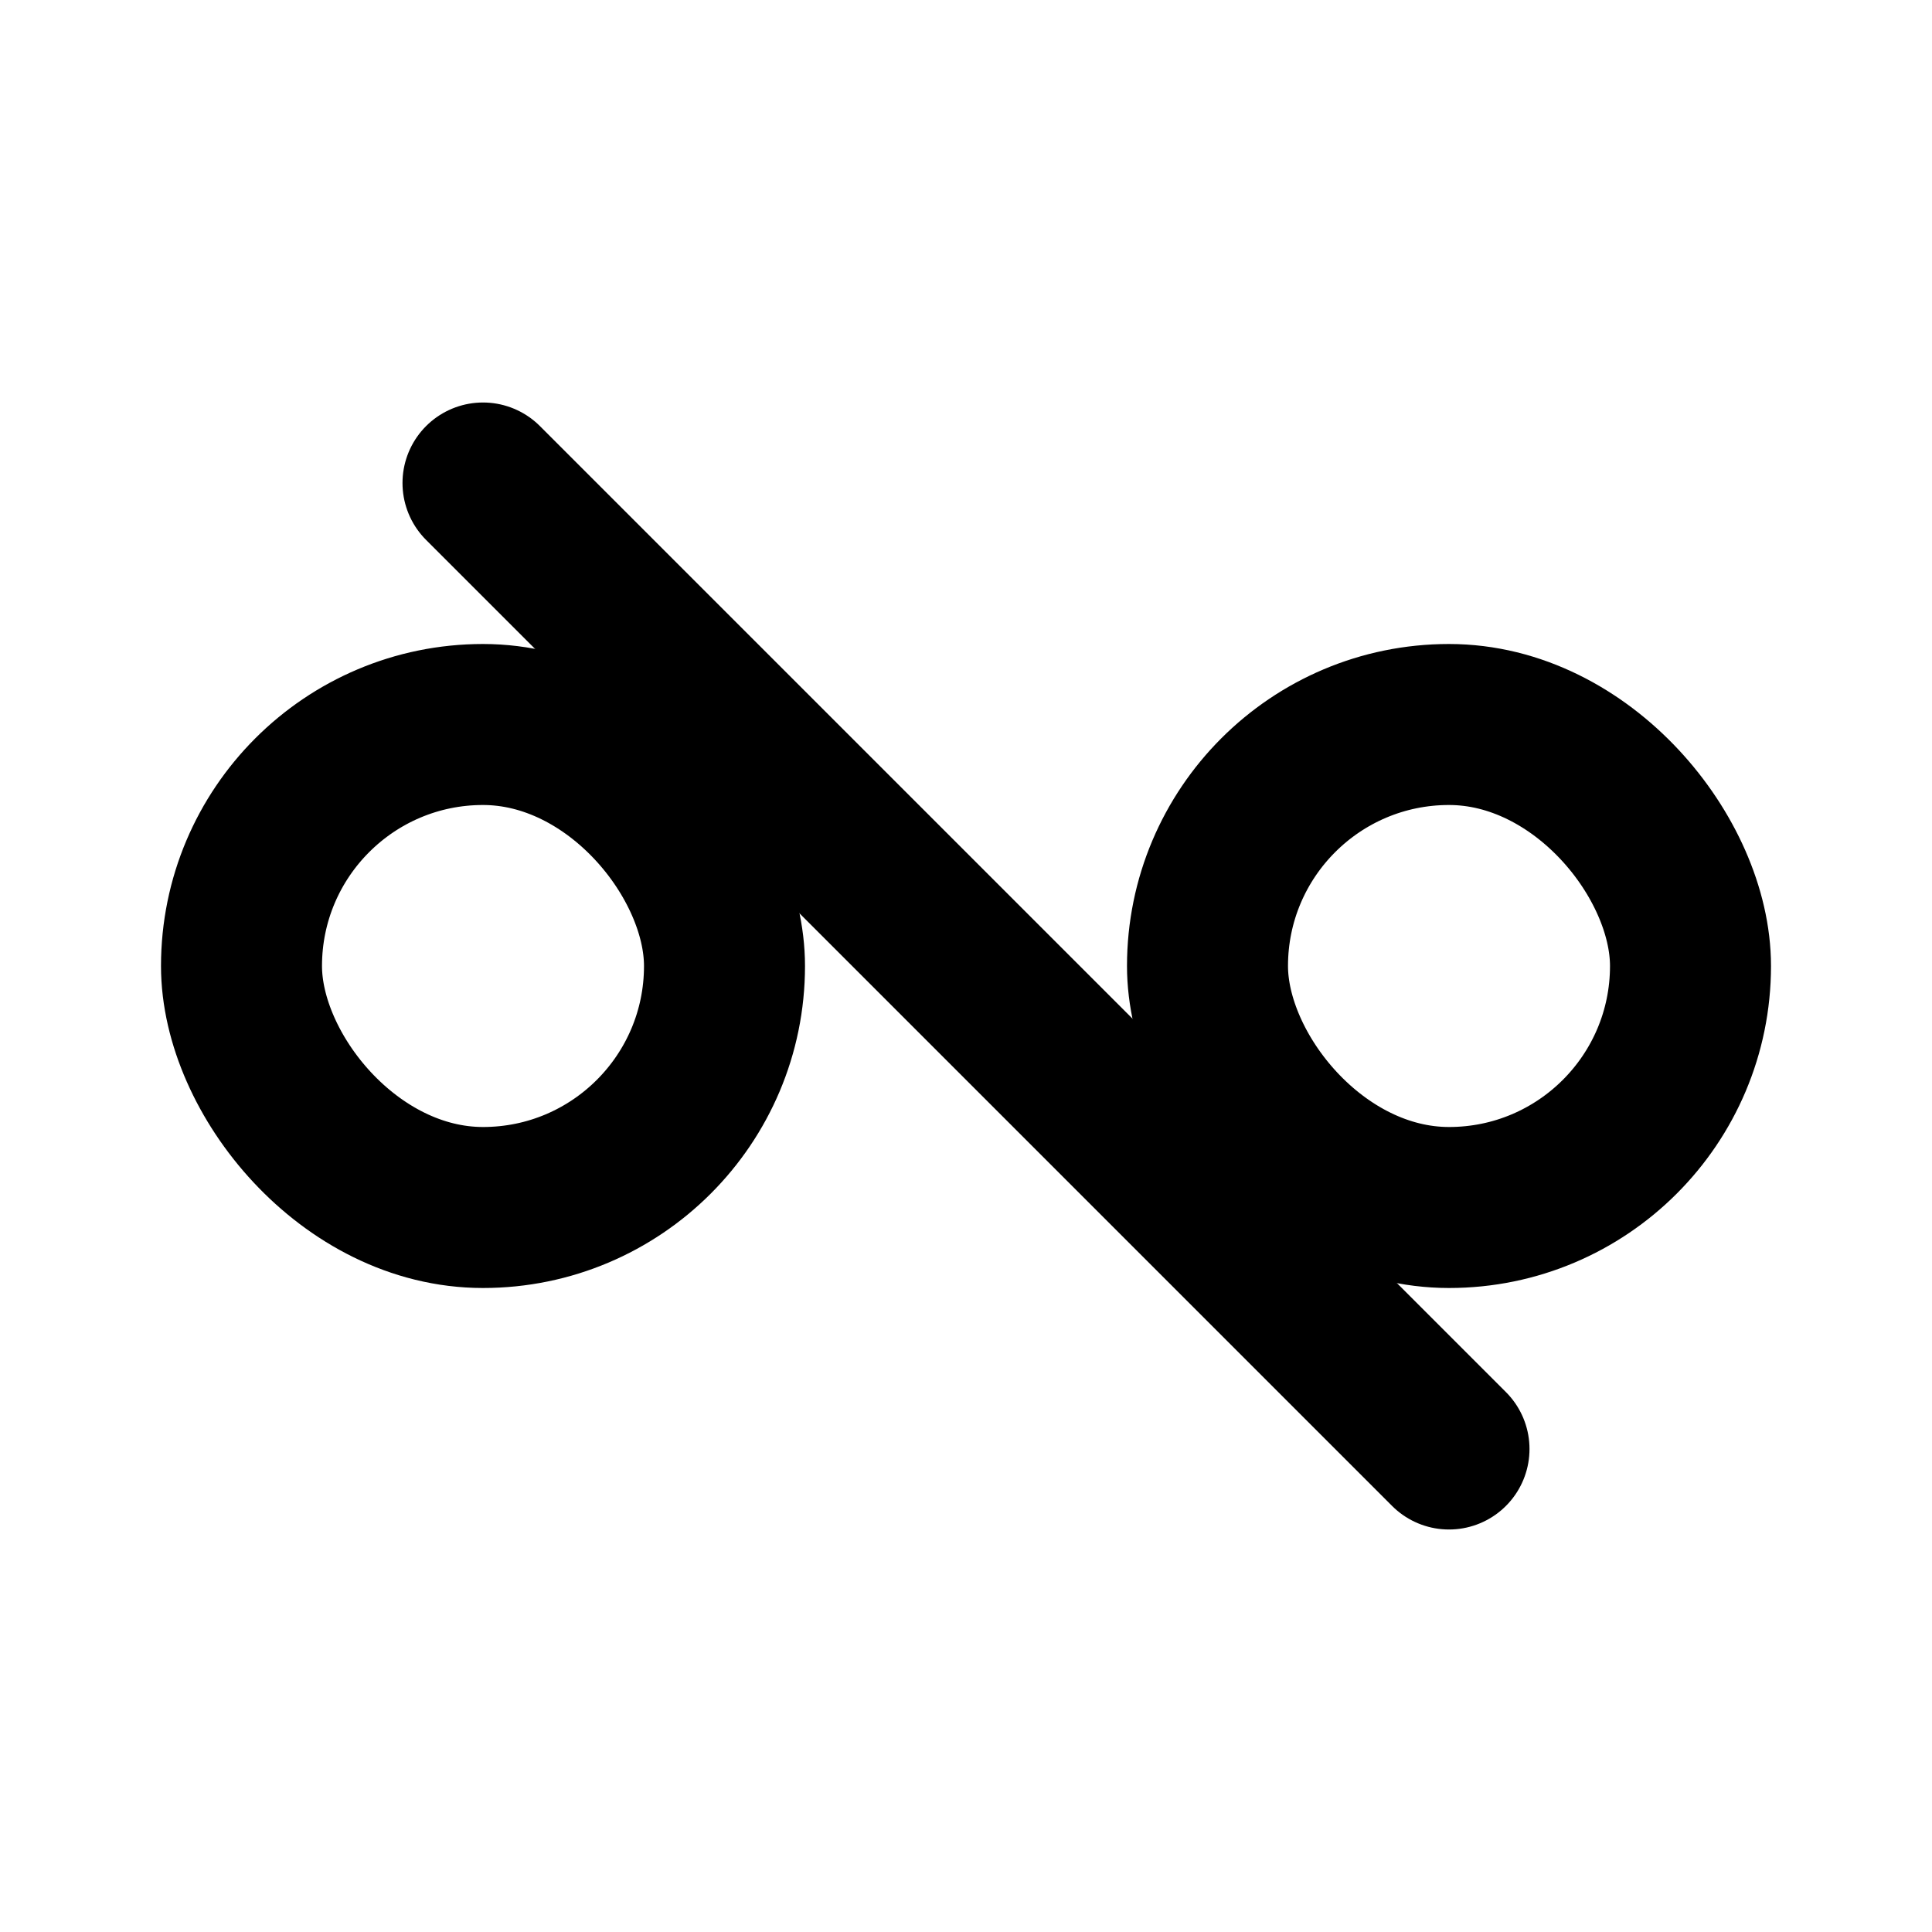 <svg xmlns="http://www.w3.org/2000/svg" width="24" height="24" viewBox="0 0 24 24" fill="none" stroke="currentColor" stroke-width="2" stroke-linecap="round" stroke-linejoin="round"><path d="M6 6l12 12"/><rect x="3" y="9" width="6" height="6" rx="3"/><rect x="15" y="9" width="6" height="6" rx="3"/></svg>
